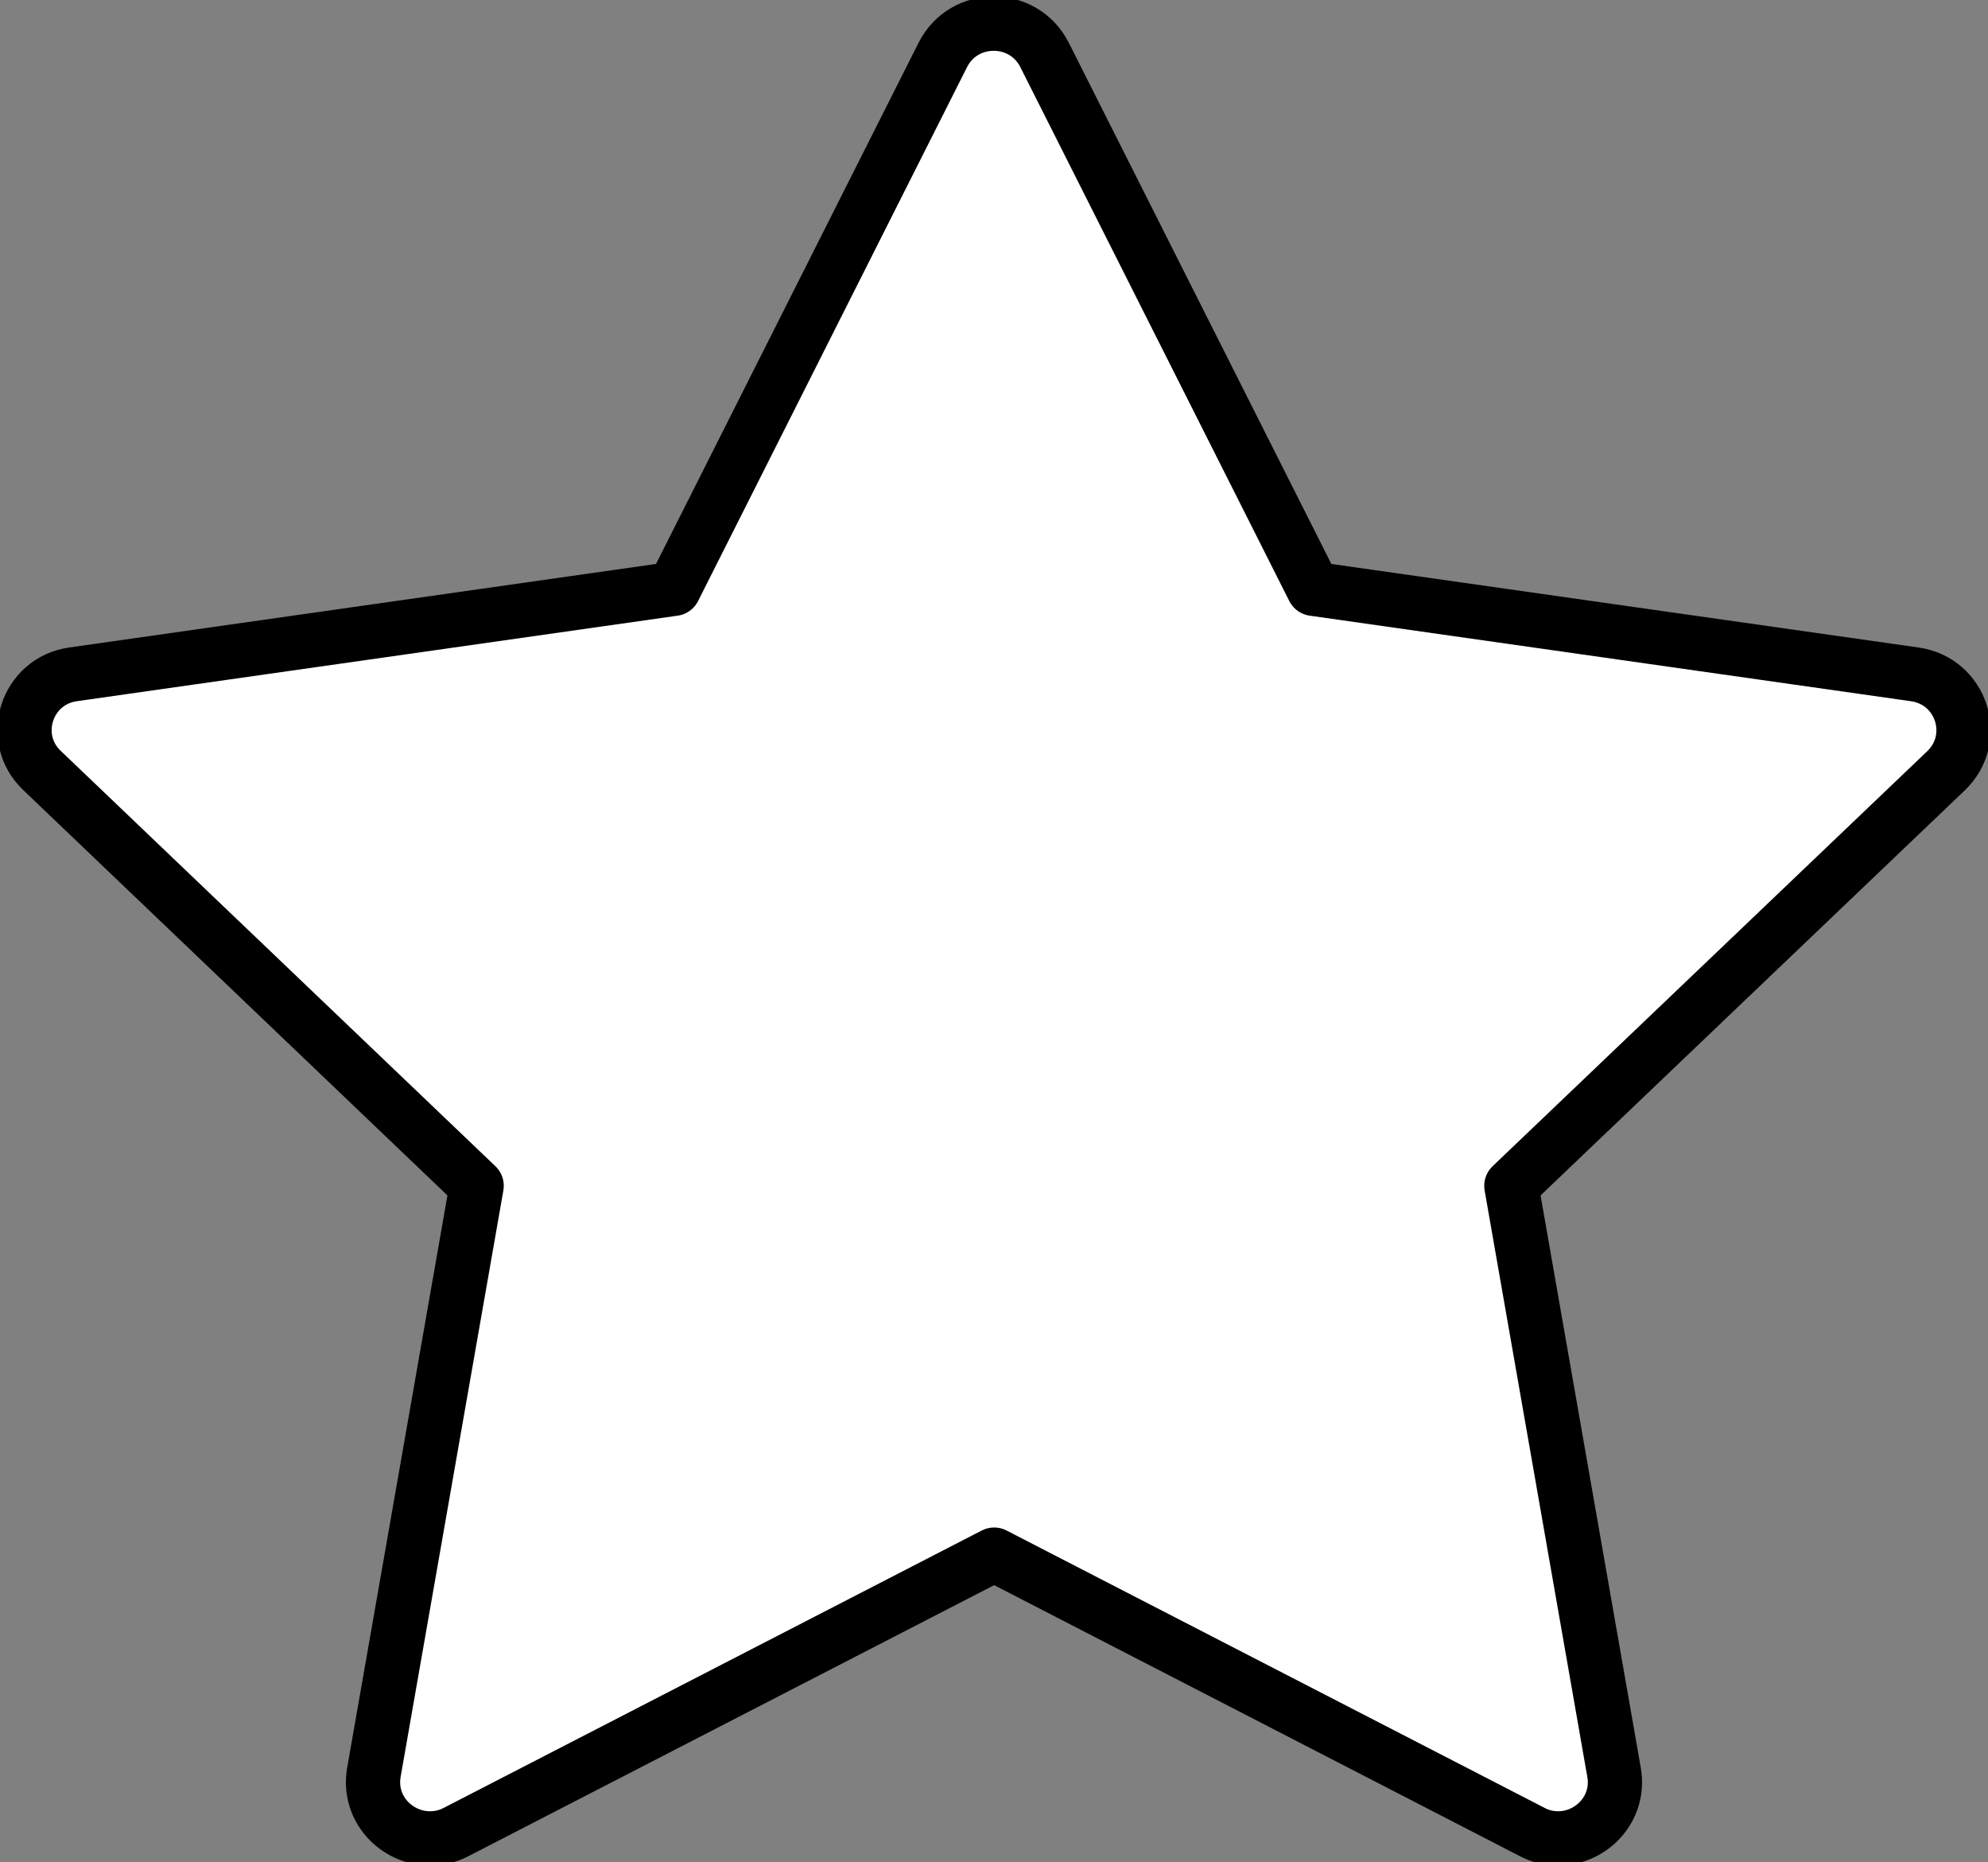 <svg width="126" height="118" xmlns="http://www.w3.org/2000/svg" xmlns:xlink="http://www.w3.org/1999/xlink" xml:space="preserve" overflow="hidden"><rect width="100%" height="100%" fill="#808080" stroke="none"/><g transform="translate(-1815 -981)"><path d="M1877.98 982.5C1876.7 982.5 1875.43 983.157 1874.76 984.472L1857.71 1018.31 1819.63 1023.73C1816.67 1024.15 1815.51 1027.77 1817.66 1029.82L1845.21 1056.14 1838.7 1093.29C1838.29 1095.62 1840.15 1097.49 1842.25 1097.49 1842.8 1097.49 1843.37 1097.37 1843.92 1097.08L1878.01 1079.51 1912.1 1097.08C1912.64 1097.37 1913.21 1097.49 1913.76 1097.49 1915.85 1097.49 1917.7 1095.62 1917.3 1093.31L1910.79 1056.14 1938.34 1029.84C1940.5 1027.77 1939.33 1024.15 1936.35 1023.73L1898.25 1018.31 1881.2 984.472C1880.53 983.157 1879.26 982.5 1877.98 982.5Z" stroke="#000000" stroke-width="3.438" stroke-linejoin="round" stroke-miterlimit="10" fill="#FFFFFF" fill-rule="evenodd"/></g></svg>